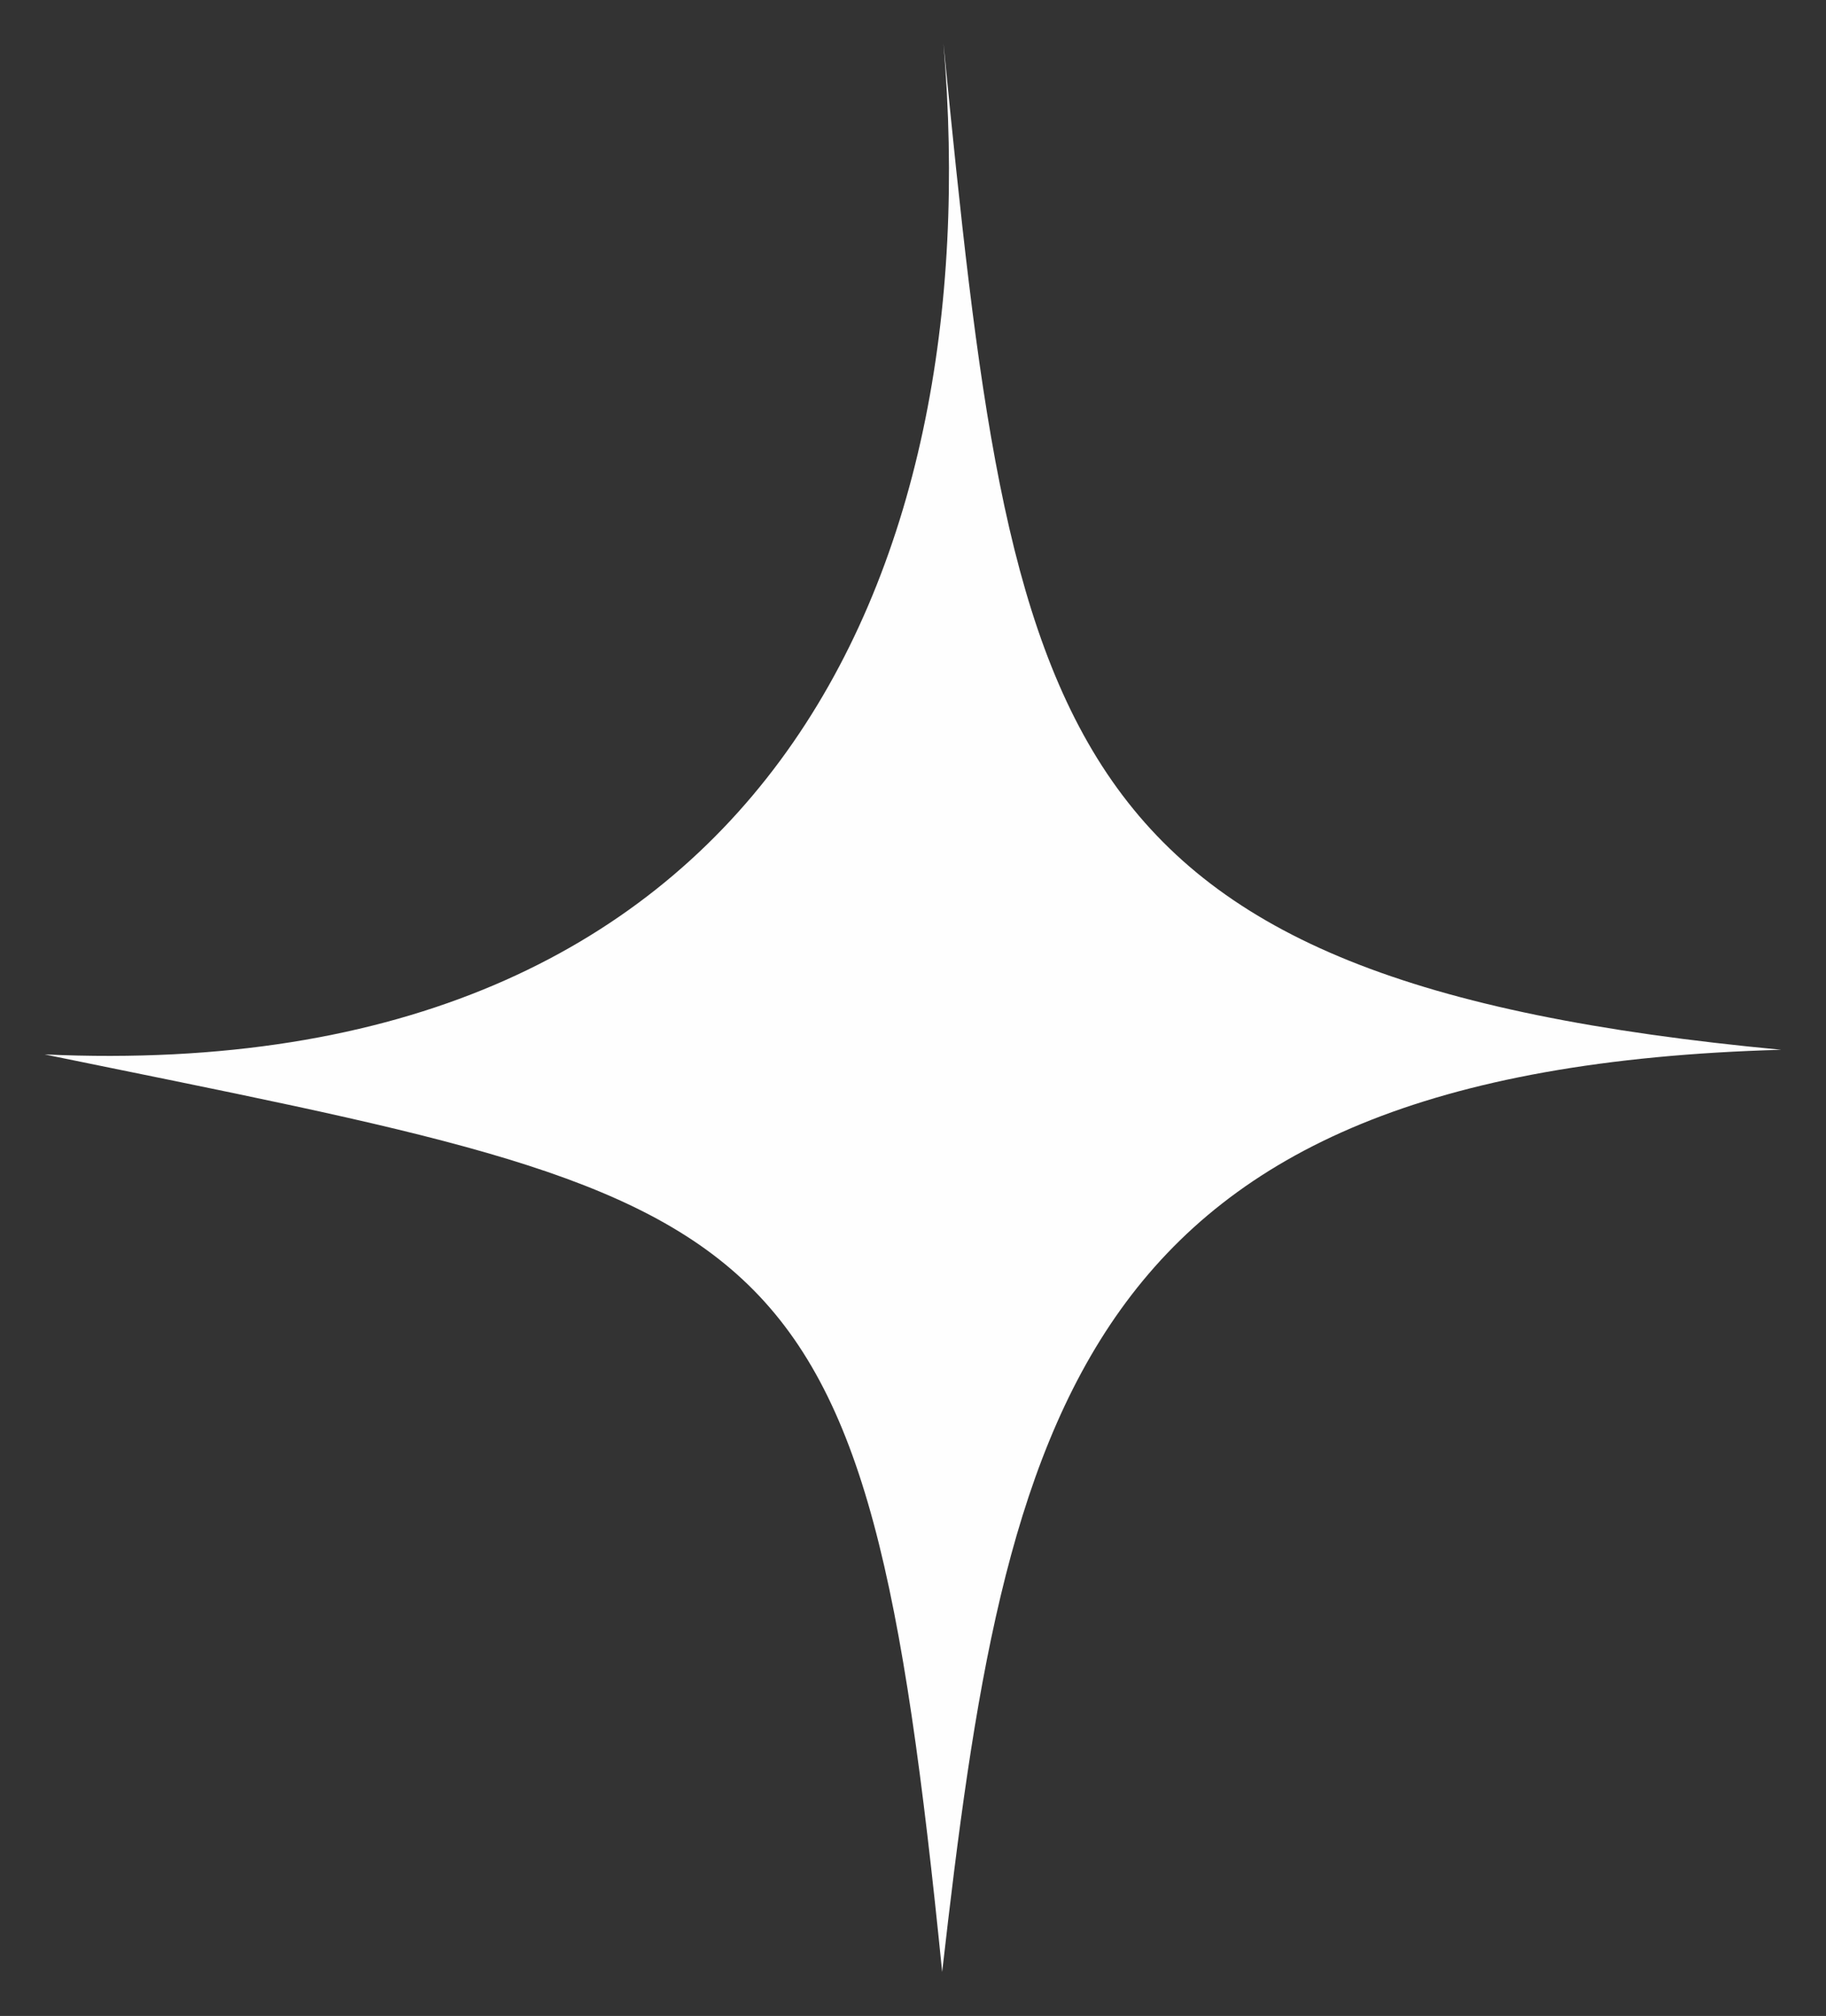 <?xml version="1.0" encoding="UTF-8" standalone="no" ?>
<!DOCTYPE svg PUBLIC "-//W3C//DTD SVG 1.1//EN" "http://www.w3.org/Graphics/SVG/1.1/DTD/svg11.dtd">
<svg xmlns="http://www.w3.org/2000/svg" xmlns:xlink="http://www.w3.org/1999/xlink" version="1.1" width="50" height="55.179" viewBox="0 -0 200 220.714" xml:space="preserve">
<rect x="0" y="-0" width="200" height="220.714" fill="#333333" stroke="none"/>
<desc>Created with Fabric.js 4.6.0</desc>
<defs>
</defs>
<g transform="matrix(9.51 0 0 9.61 99.99 110.33)" id="TTdHwmwrNZTUEb_nndELj"  >
<path style="stroke: none; stroke-width: 1; stroke-dasharray: none; stroke-linecap: butt; stroke-dashoffset: 0; stroke-linejoin: miter; stroke-miterlimit: 4; fill: rgb(254,254,254); fill-rule: evenodd; opacity: 1;" vector-effect="non-scaling-stroke"  transform=" translate(0, 0)" d="M 0.352 -10.985 C 0.872 -4.922 -1.737 0.903 -10 0.532 C -1.448 2.265 -0.559 2.154 0.337 10.985 C 1.066 4.647 1.867 0.704 10 0.479 C 1.523 -0.313 1.141 -3.079 0.352 -10.985 z" stroke-linecap="round" />
</g>
</svg>